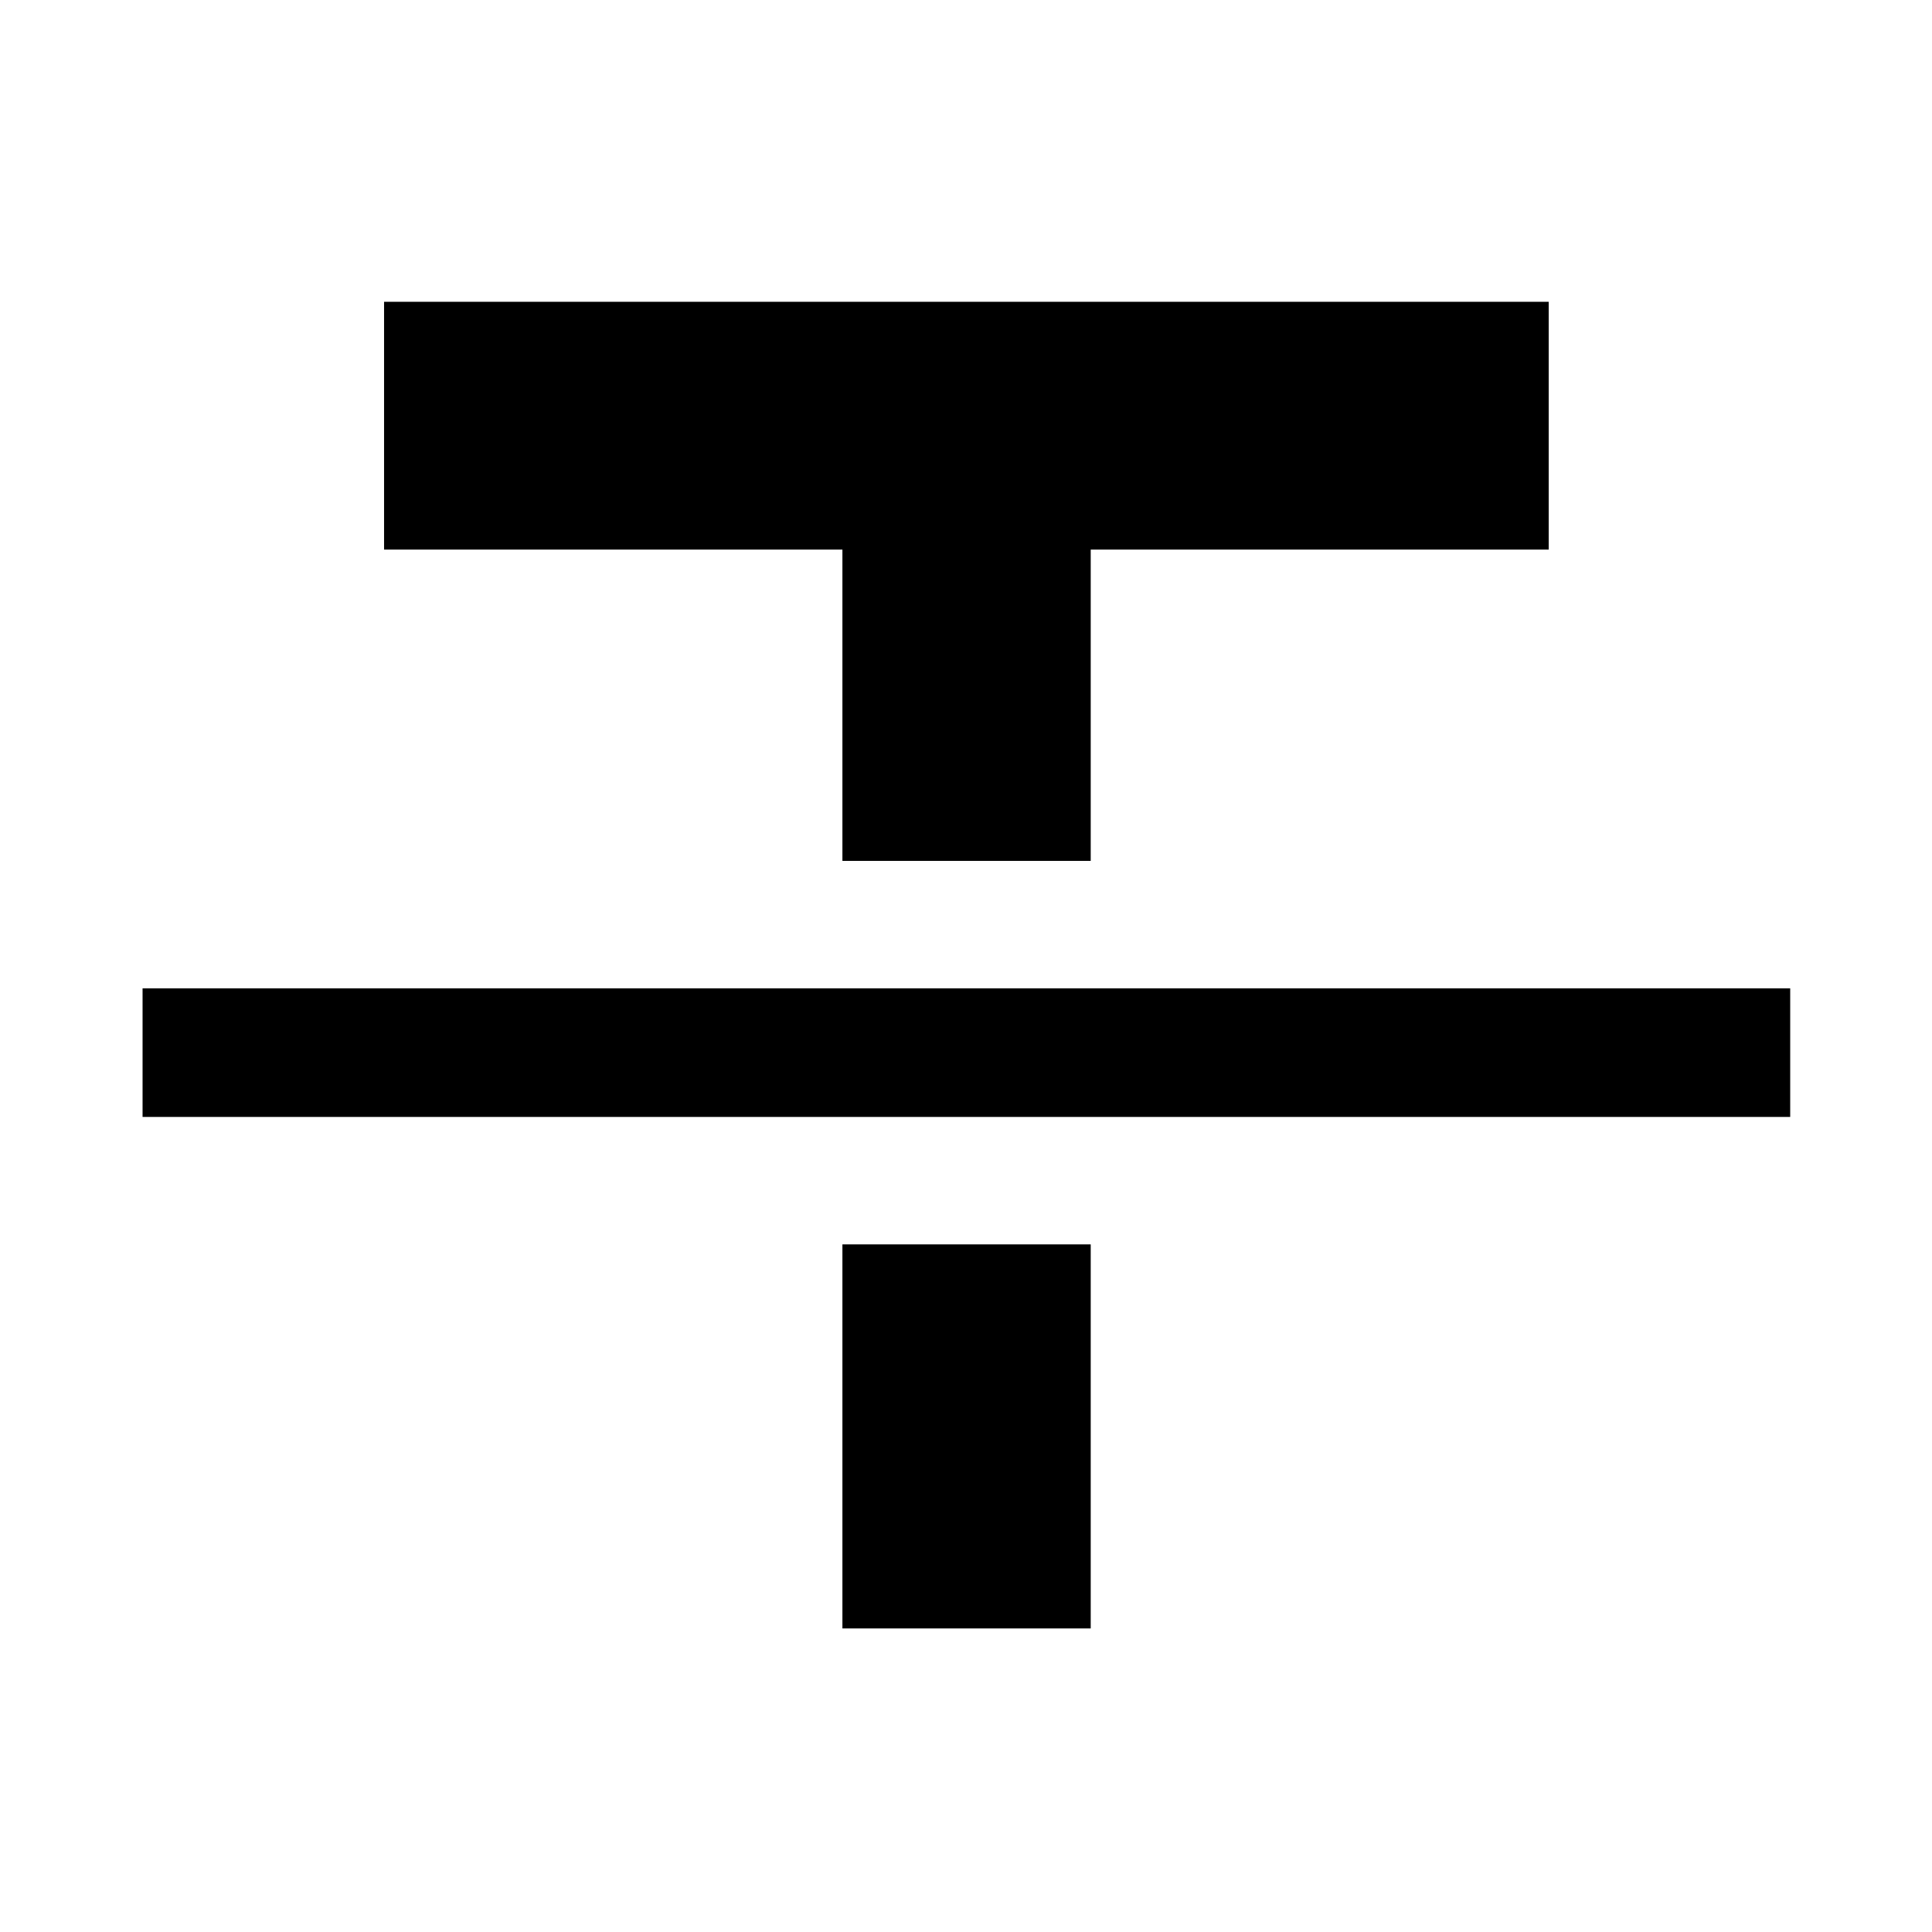 <svg xmlns="http://www.w3.org/2000/svg" height="40" viewBox="0 -960 960 960" width="40"><path d="M70.84-405v-63.9h818.7v63.9H70.84Zm347.75-127.23v-154.68H190.84v-123.13h578.7v123.13H541.97v154.68H418.59Zm0 381.39v-190.83h123.38v190.83H418.59Z"/></svg>